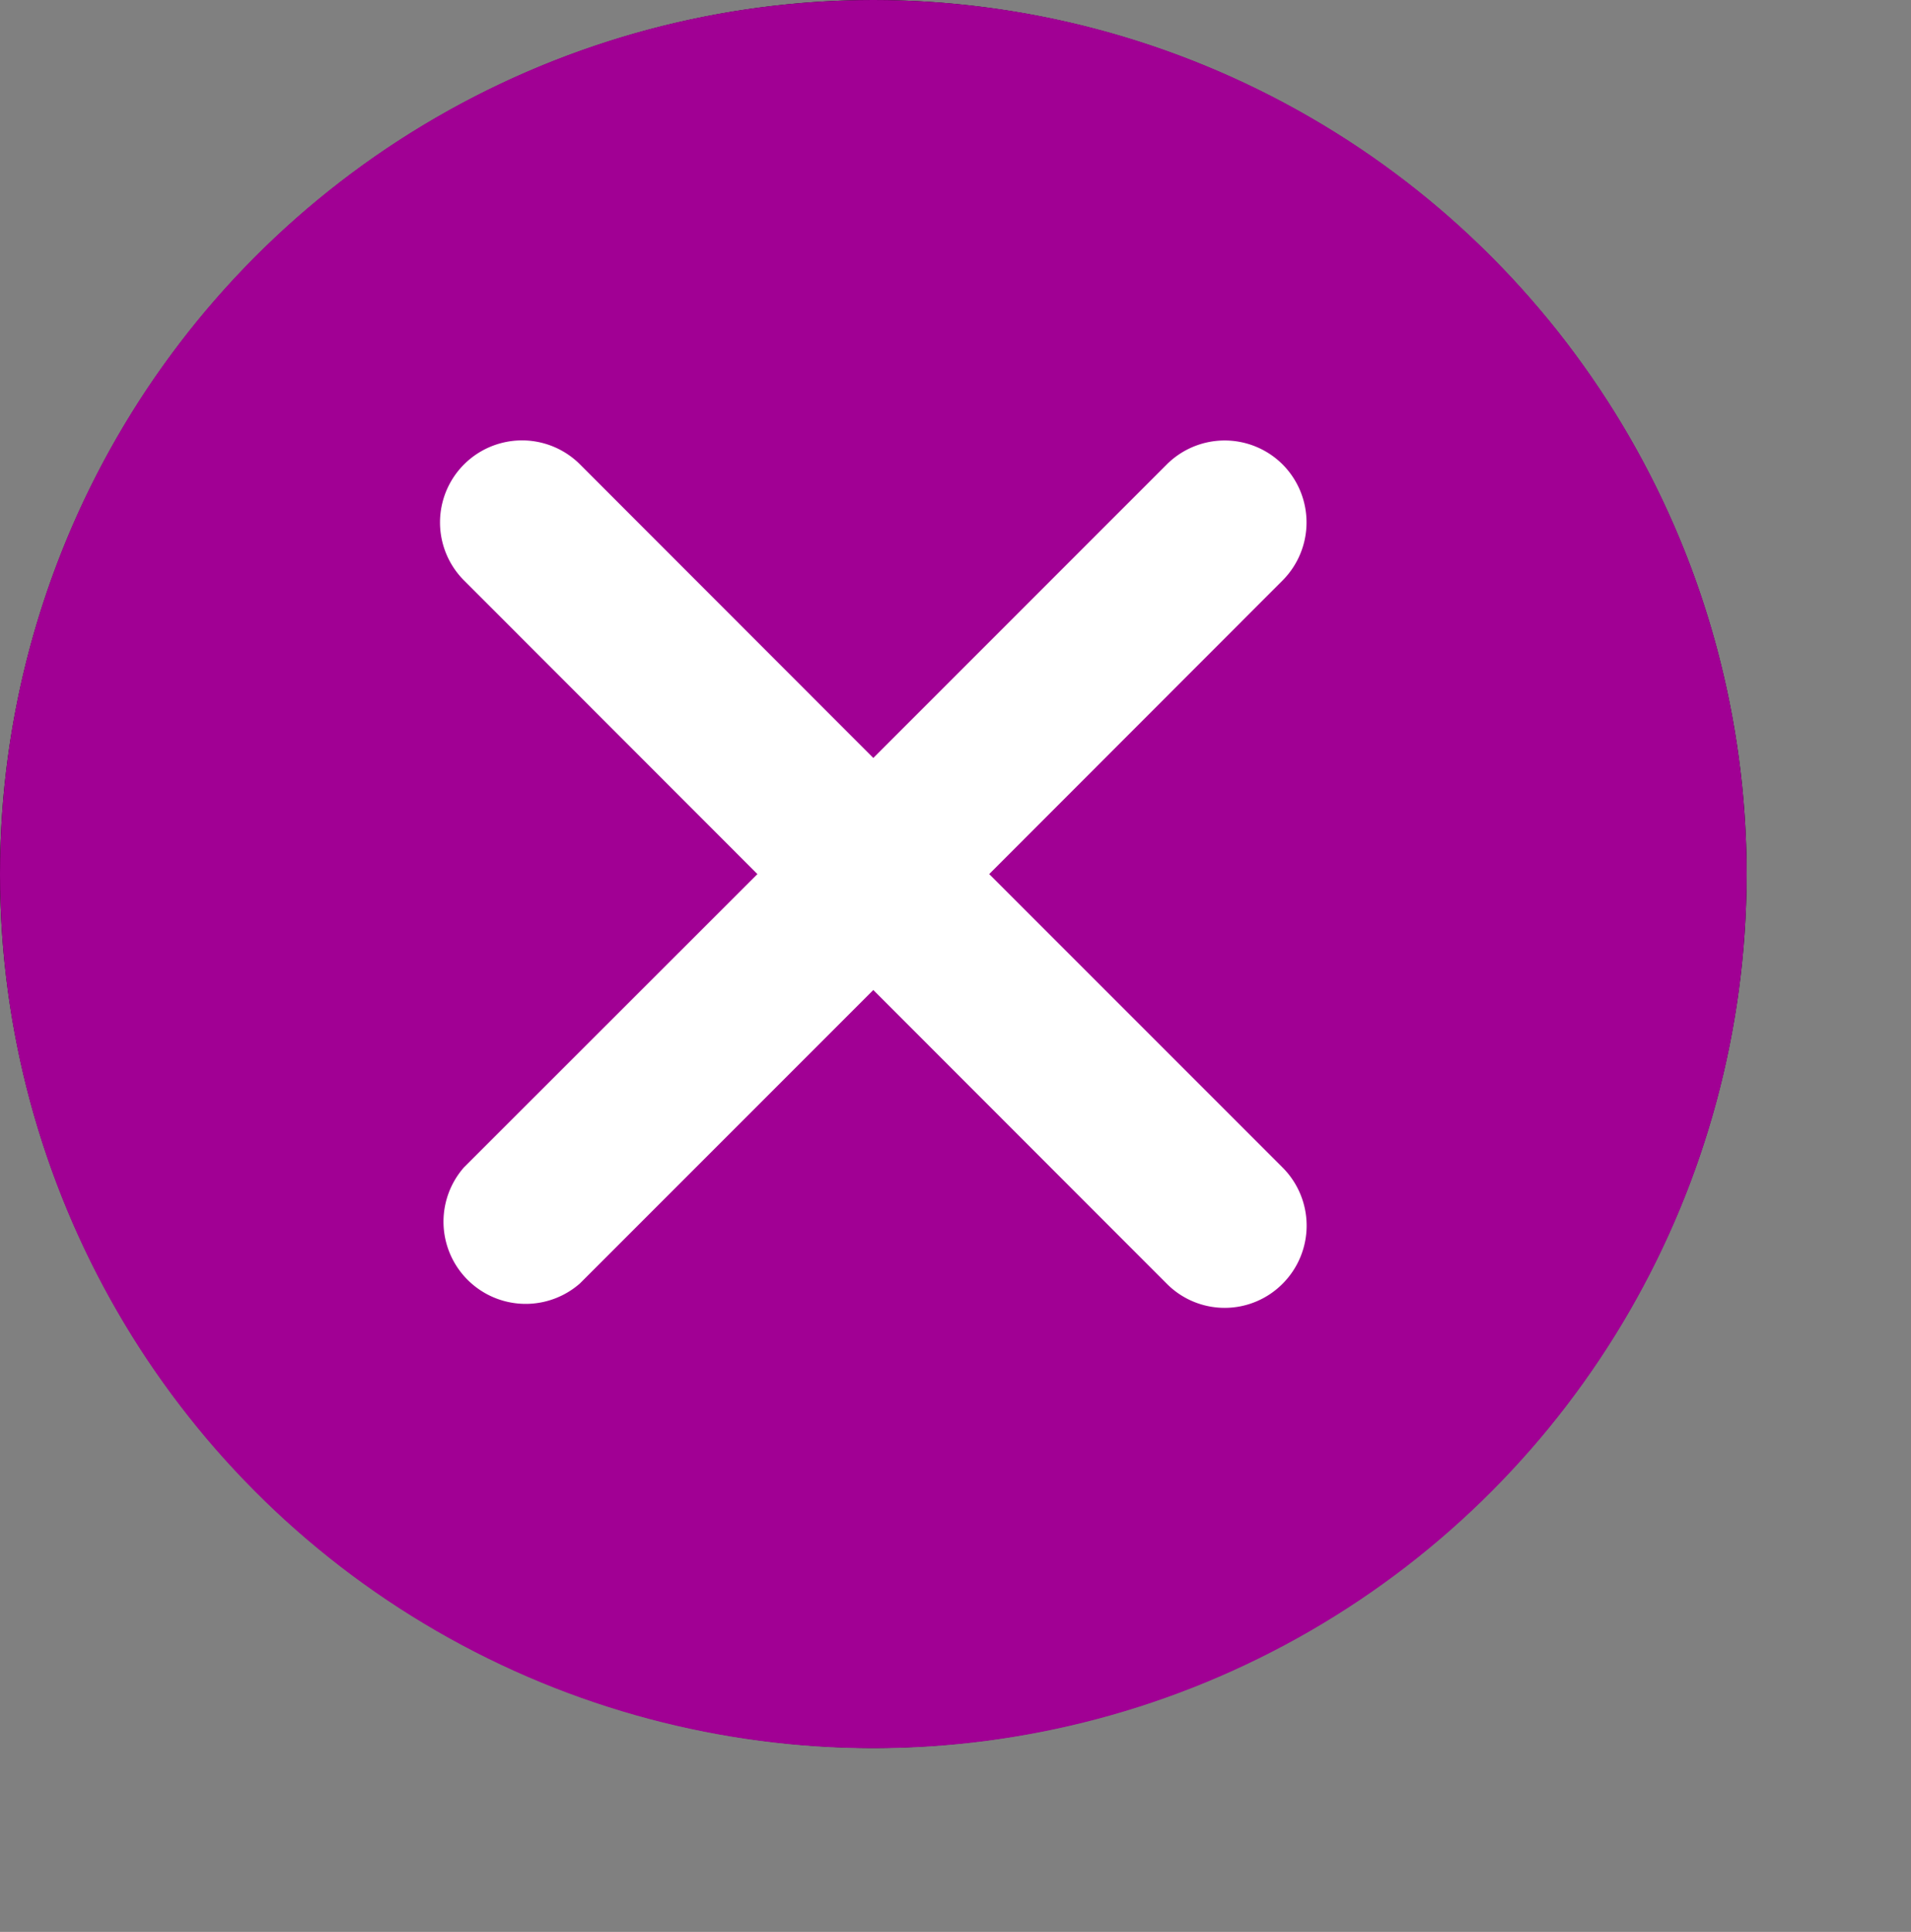 <svg width="93" height="94" fill="none" xmlns="http://www.w3.org/2000/svg">
  <rect width="100%" height="100%" fill="#808080" stroke="none"/>
  <g filter="">
    <path d="M42.5 0A42.56 42.56 0 000 42.53a42.56 42.56 0 0042.5 42.52A42.56 42.56 0 0085 42.53 42.56 42.56 0 0042.5 0zm0 79.48A36.98 36.98 0 015.57 42.53 36.98 36.98 0 0142.5 5.58a36.98 36.98 0 0136.93 36.95A36.98 36.98 0 0142.5 79.48z" fill="#000"/>
    <ellipse cx="42.5" cy="42.53" rx="42.5" ry="42.53" fill="#A10094"/>
    <path d="M62.42 22.6a3.99 3.99 0 00-5.64 0L42.5 36.88 28.23 22.6a3.99 3.99 0 10-5.65 5.64l14.28 14.29L22.58 56.8a4 4 0 005.64 5.65L42.5 48.17l14.28 14.29a3.97 3.97 0 005.64 0 4 4 0 000-5.65L48.14 42.53l14.28-14.29a4 4 0 000-5.64z" fill="#fff"/>
  </g>
  <defs>
    <filter id="filter0_d" x="0" y="0" width="93" height="93.05" filterUnits="userSpaceOnUse" color-interpolation-filters="sRGB">
      <feFlood flood-opacity="0" result="BackgroundImageFix"/>
      <feColorMatrix in="SourceAlpha" values="0 0 0 0 0 0 0 0 0 0 0 0 0 0 0 0 0 0 127 0"/>
      <feOffset dx="4" dy="4"/>
      <feGaussianBlur stdDeviation="2"/>
      <feColorMatrix values="0 0 0 0 0 0 0 0 0 0 0 0 0 0 0 0 0 0 0.25 0"/>
      <feBlend in2="BackgroundImageFix" result="effect1_dropShadow"/>
      <feBlend in="SourceGraphic" in2="effect1_dropShadow" result="shape"/>
    </filter>
  </defs>
</svg>
